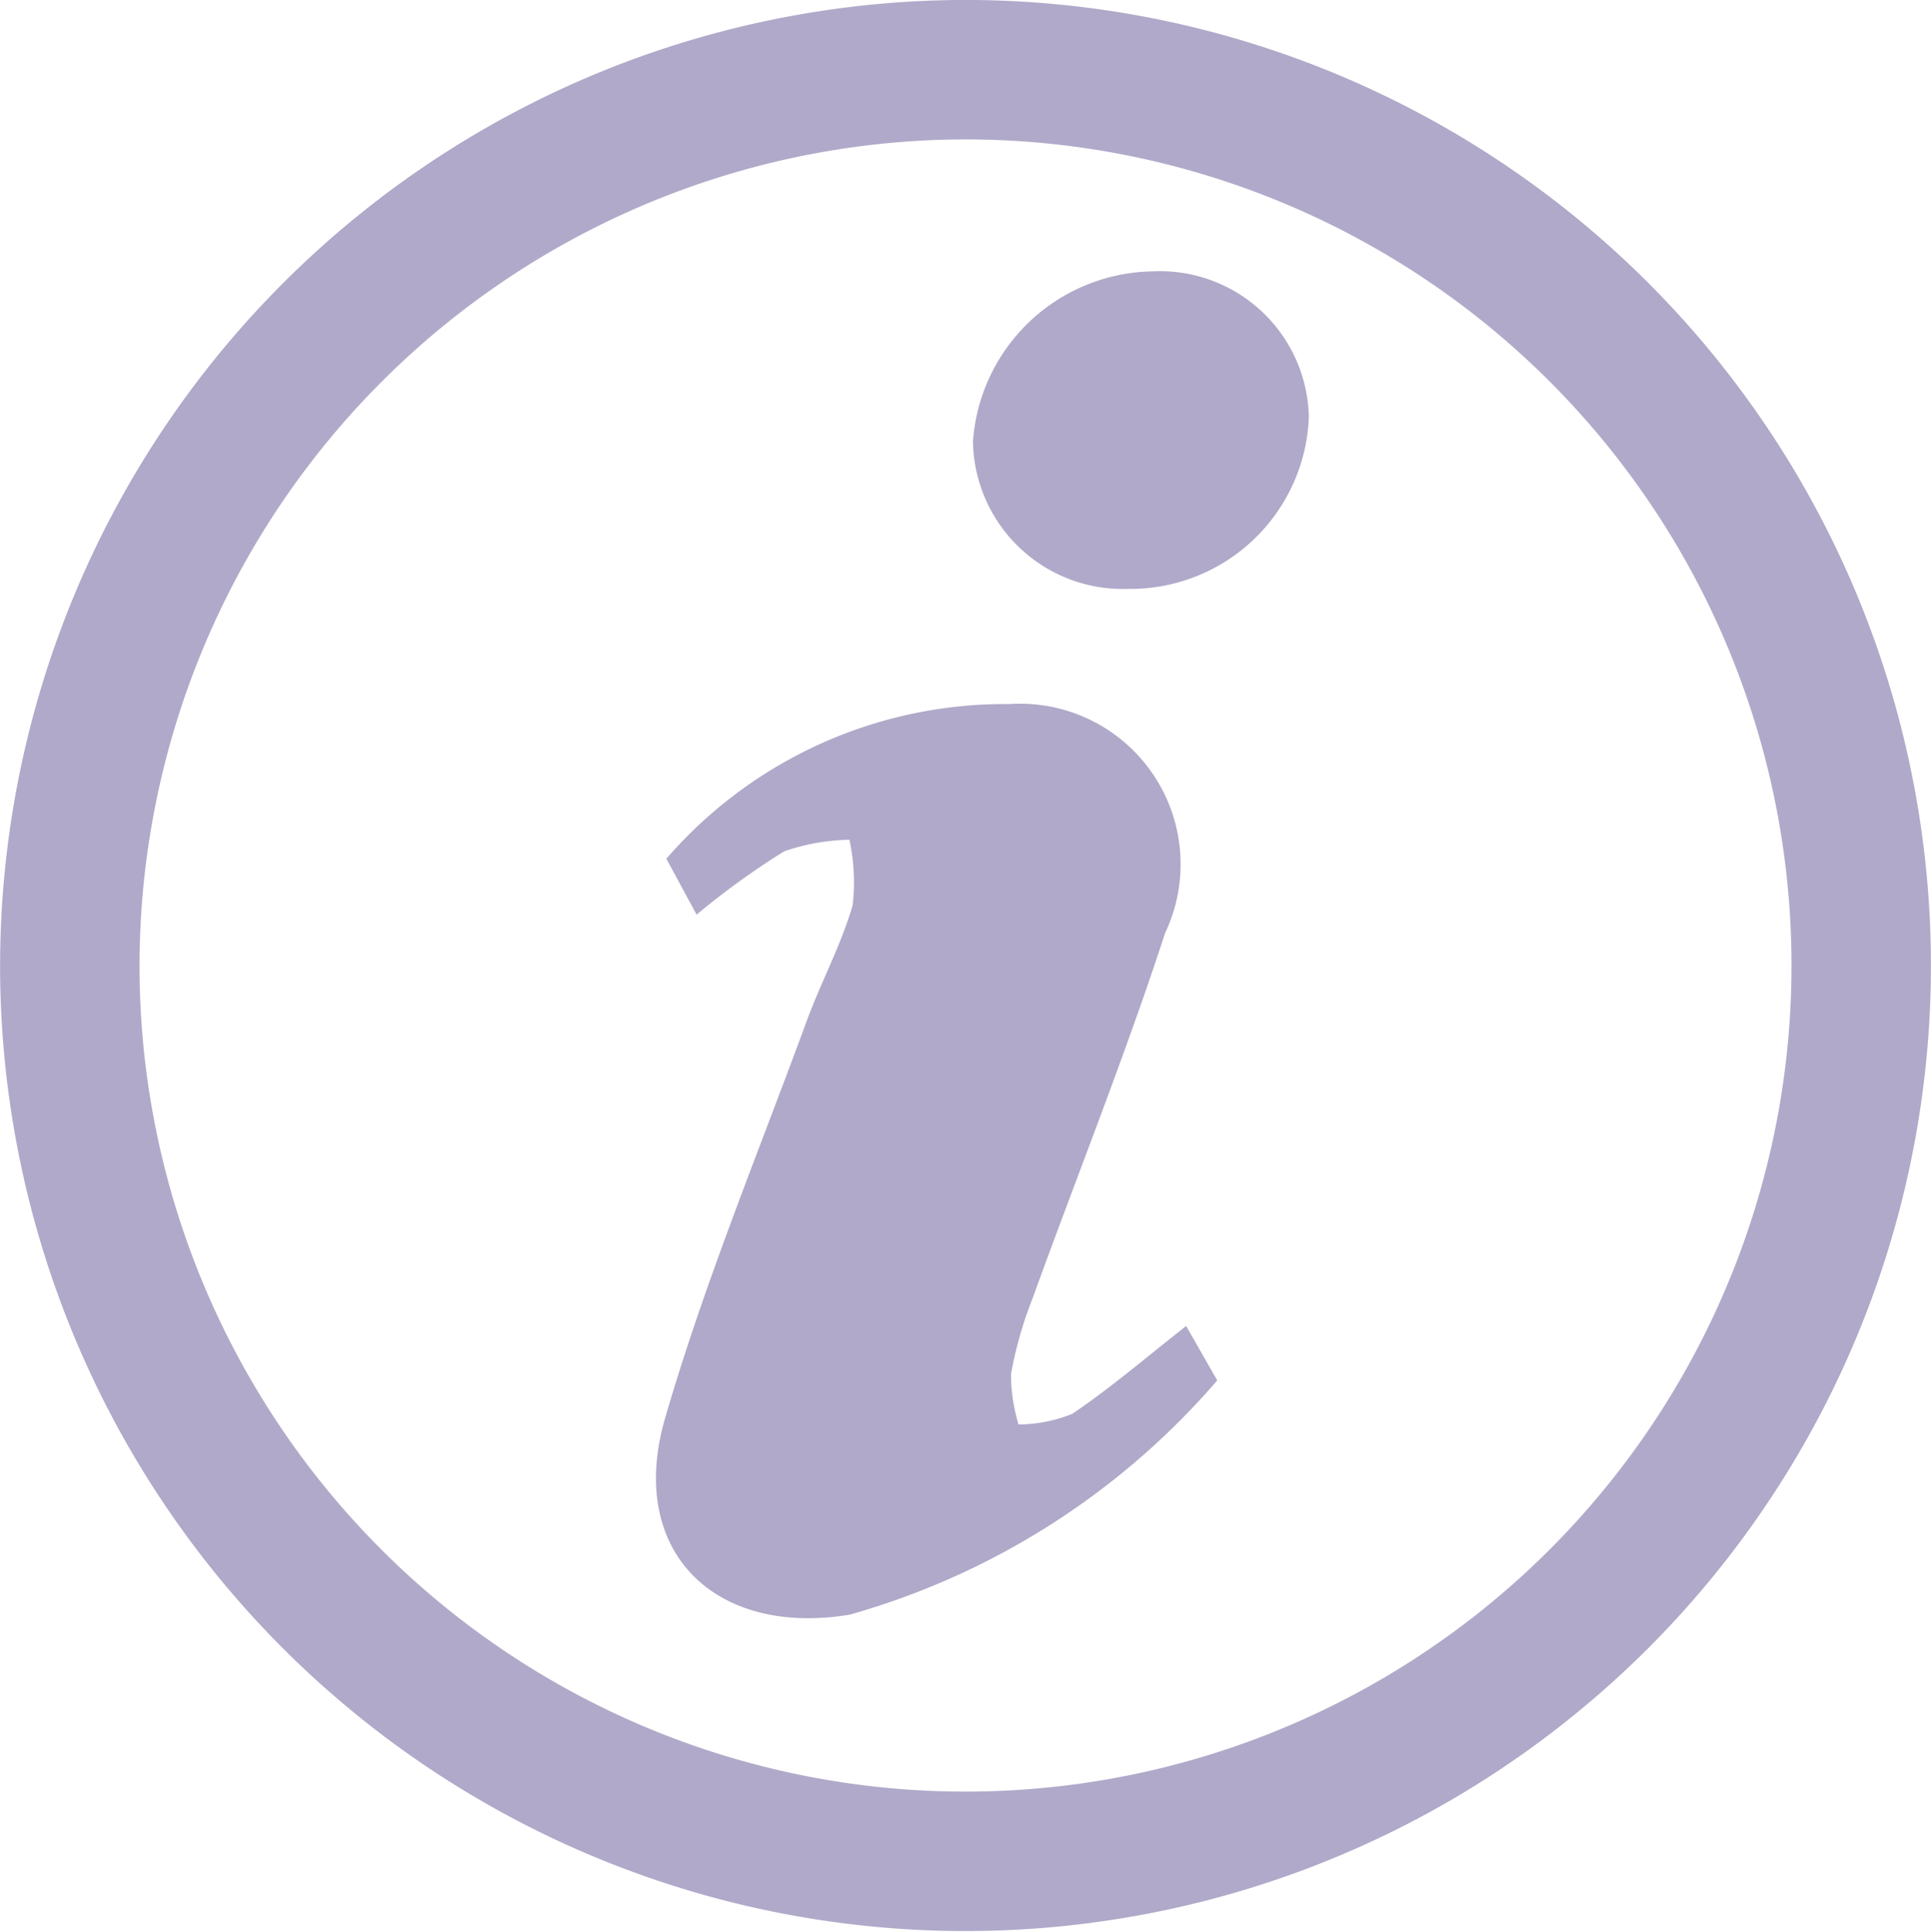<svg xmlns="http://www.w3.org/2000/svg" viewBox="0 0 13.849 13.853"><defs><style>.a{isolation:isolate;}.b{opacity:0.55;}.c{mix-blend-mode:multiply;}.d{fill:none;stroke:#6f639d;stroke-miterlimit:10;}.e{fill:#6f639d;}</style></defs><g class="a"><g class="b"><g class="c"><path class="d" d="M.501,6.999A6.424,6.424,0,1,0,6.798.501,6.431,6.431,0,0,0,.501,6.999Z"/></g><g class="c"><path class="e" d="M8.507,9.509,8.73,9.899a5.423,5.423,0,0,1-2.636,1.68c-.974.161-1.6-.46-1.324-1.409.28-.965.667-1.899,1.014-2.844.103-.281.248-.548.331-.834a1.445,1.445,0,0,0-.023-.47,1.51,1.51,0,0,0-.468.083,5.576,5.576,0,0,0-.628.454L4.779,6.158A3.212,3.212,0,0,1,7.239,5.049,1.151,1.151,0,0,1,8.356,6.691c-.287.881-.633,1.743-.949,2.616A2.88,2.88,0,0,0,7.251,9.852a1.235,1.235,0,0,0,.054.363,1.046,1.046,0,0,0,.385-.076C7.97,9.95,8.227,9.728,8.507,9.509Z"/><path class="e" d="M9.387,2.992A1.281,1.281,0,0,1,8.092,4.223,1.075,1.075,0,0,1,6.978,3.166,1.313,1.313,0,0,1,8.266,1.946,1.068,1.068,0,0,1,9.387,2.992Z"/></g></g></g></svg>